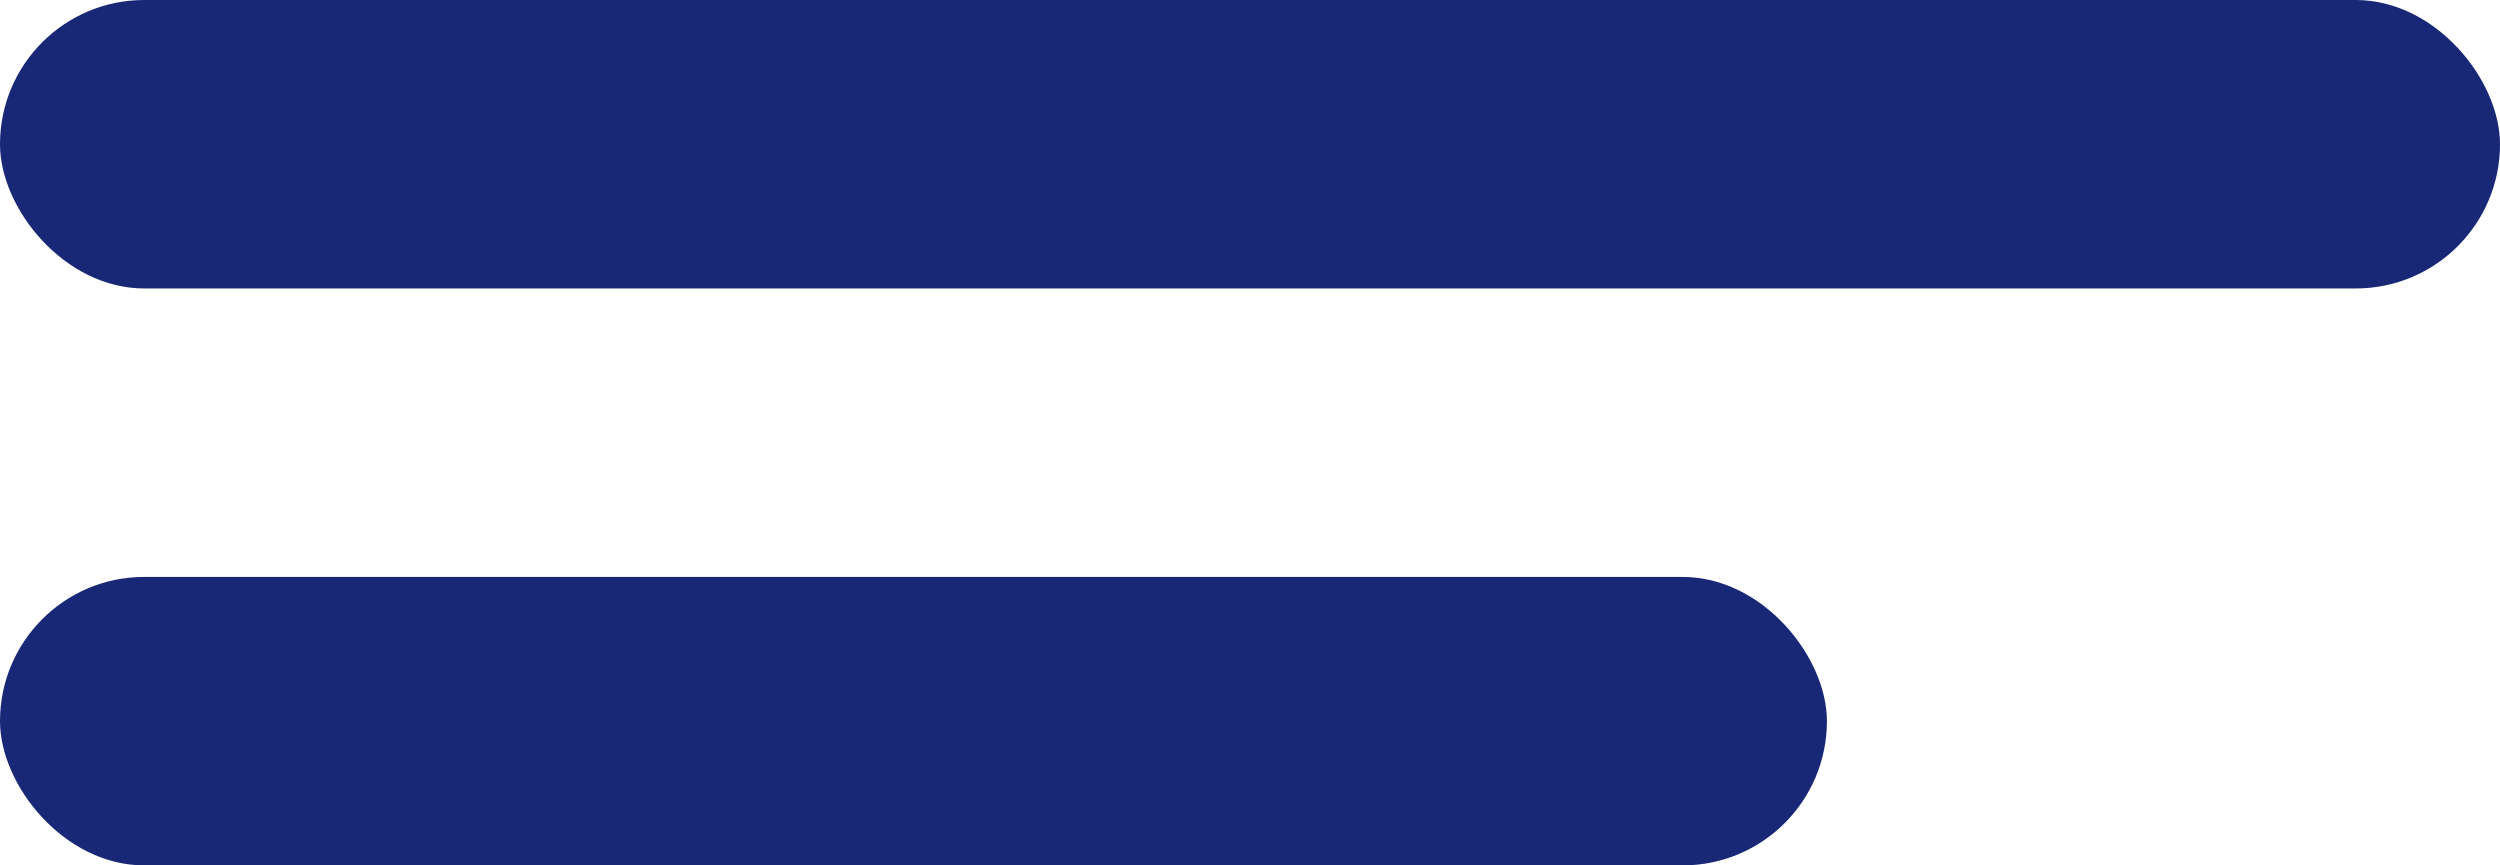 <svg xmlns="http://www.w3.org/2000/svg" width="26" height="9" viewBox="0 0 26 9">
  <g id="Group_3283" data-name="Group 3283" transform="translate(-15 -28)">
    <g id="Group_3248" data-name="Group 3248" transform="translate(0 -8)">
      <rect id="Rectangle_2618" data-name="Rectangle 2618" width="26" height="3" rx="1.5" transform="translate(15 36)" fill="#182877"/>
      <rect id="Rectangle_2619" data-name="Rectangle 2619" width="19" height="3" rx="1.5" transform="translate(15 42)" fill="#182877"/>
    </g>
  </g>
</svg>
